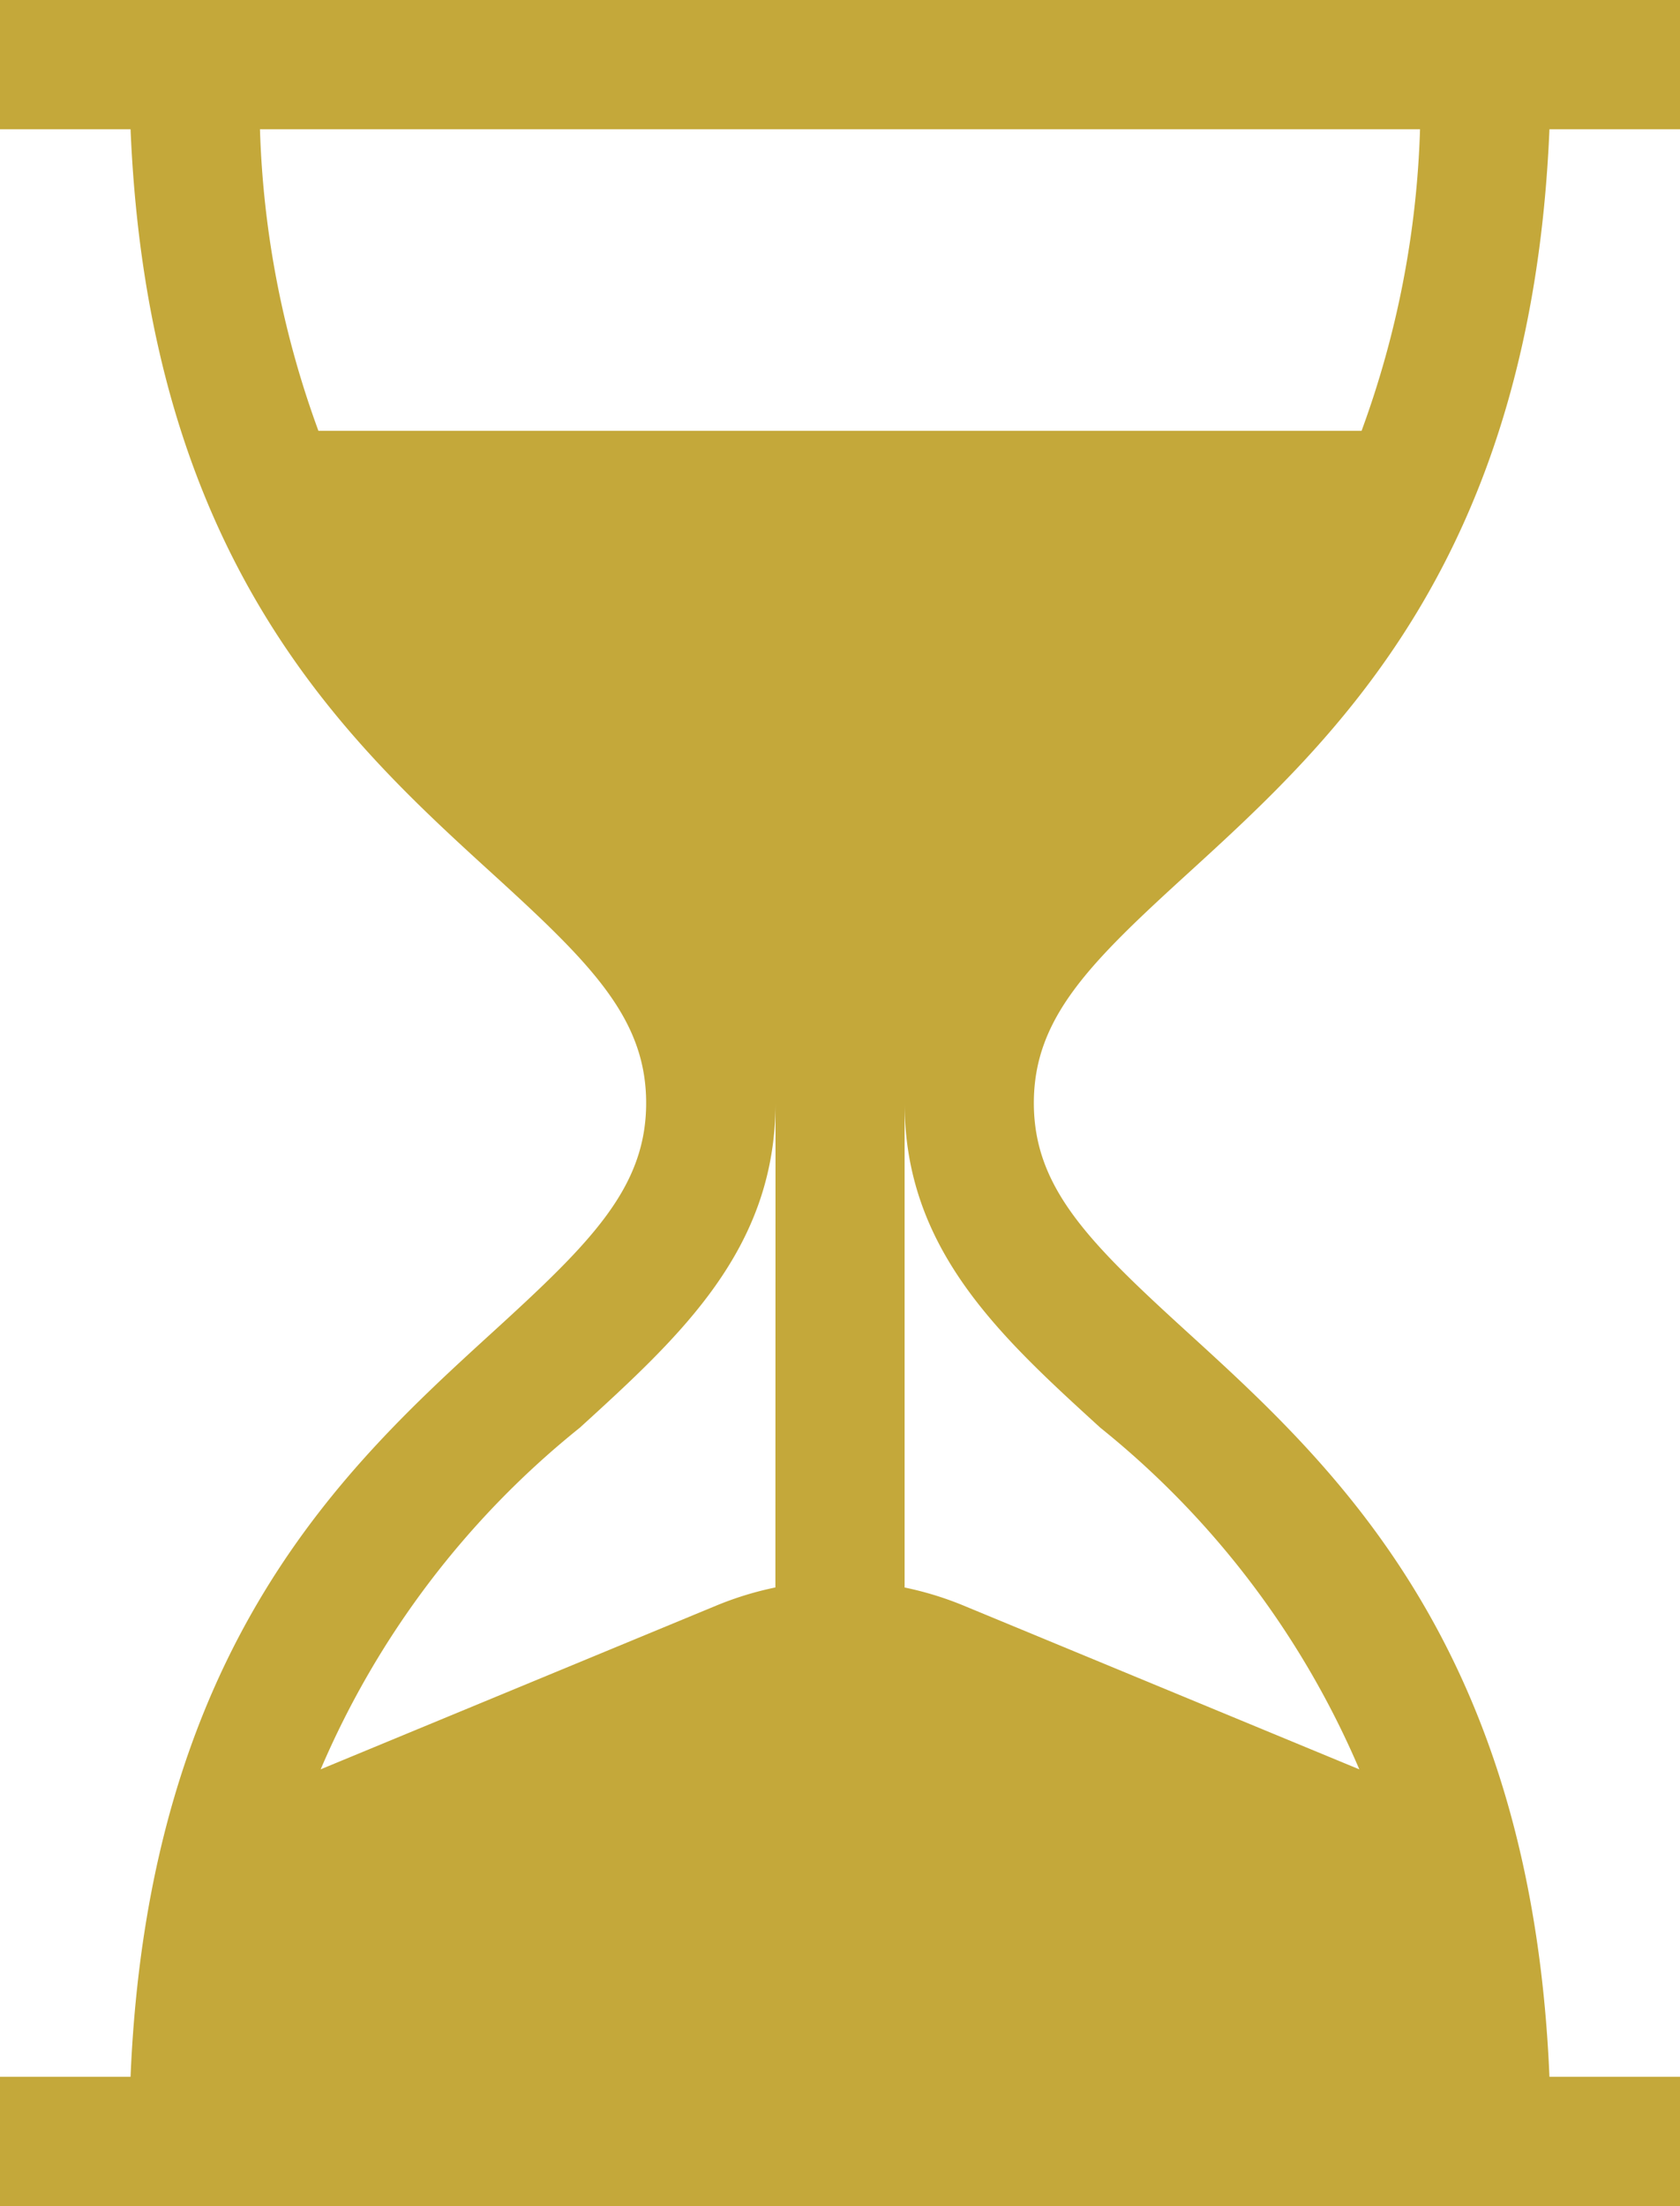 <svg xmlns="http://www.w3.org/2000/svg" width="37.96" height="49.835" viewBox="0 0 37.96 49.835">
  <g id="hourglass" transform="translate(-61)">
    <g id="Group_543" data-name="Group 543" transform="translate(61)">
      <path id="Path_610" data-name="Path 610" d="M87.83,19.74c3.3-3.012,7.772-7.086,8.18-16.82h2.95V0H61V2.92h2.95c.407,9.733,4.875,13.807,8.18,16.82C74.346,21.76,75.6,23,75.6,24.917s-1.254,3.157-3.47,5.178c-3.3,3.012-7.772,7.086-8.18,16.82H61v2.92H98.96v-2.92H96.01c-.407-9.733-4.875-13.807-8.18-16.82-2.216-2.021-3.47-3.258-3.47-5.178S85.614,21.76,87.83,19.74ZM78.52,35.861a7.382,7.382,0,0,0-1.331.408l-8.943,3.7A19.921,19.921,0,0,1,74.1,32.253c2.275-2.074,4.423-4.033,4.423-7.336Zm7.343-3.608a19.922,19.922,0,0,1,5.851,7.717l-8.943-3.7a7.383,7.383,0,0,0-1.331-.408V24.917C81.44,28.22,83.589,30.179,85.863,32.253ZM68.195,9.733A21.634,21.634,0,0,1,66.874,2.92H93.086a21.631,21.631,0,0,1-1.321,6.813Z" transform="translate(-61)" fill="#c4a83a"/>
    </g>
  </g>
</svg>
